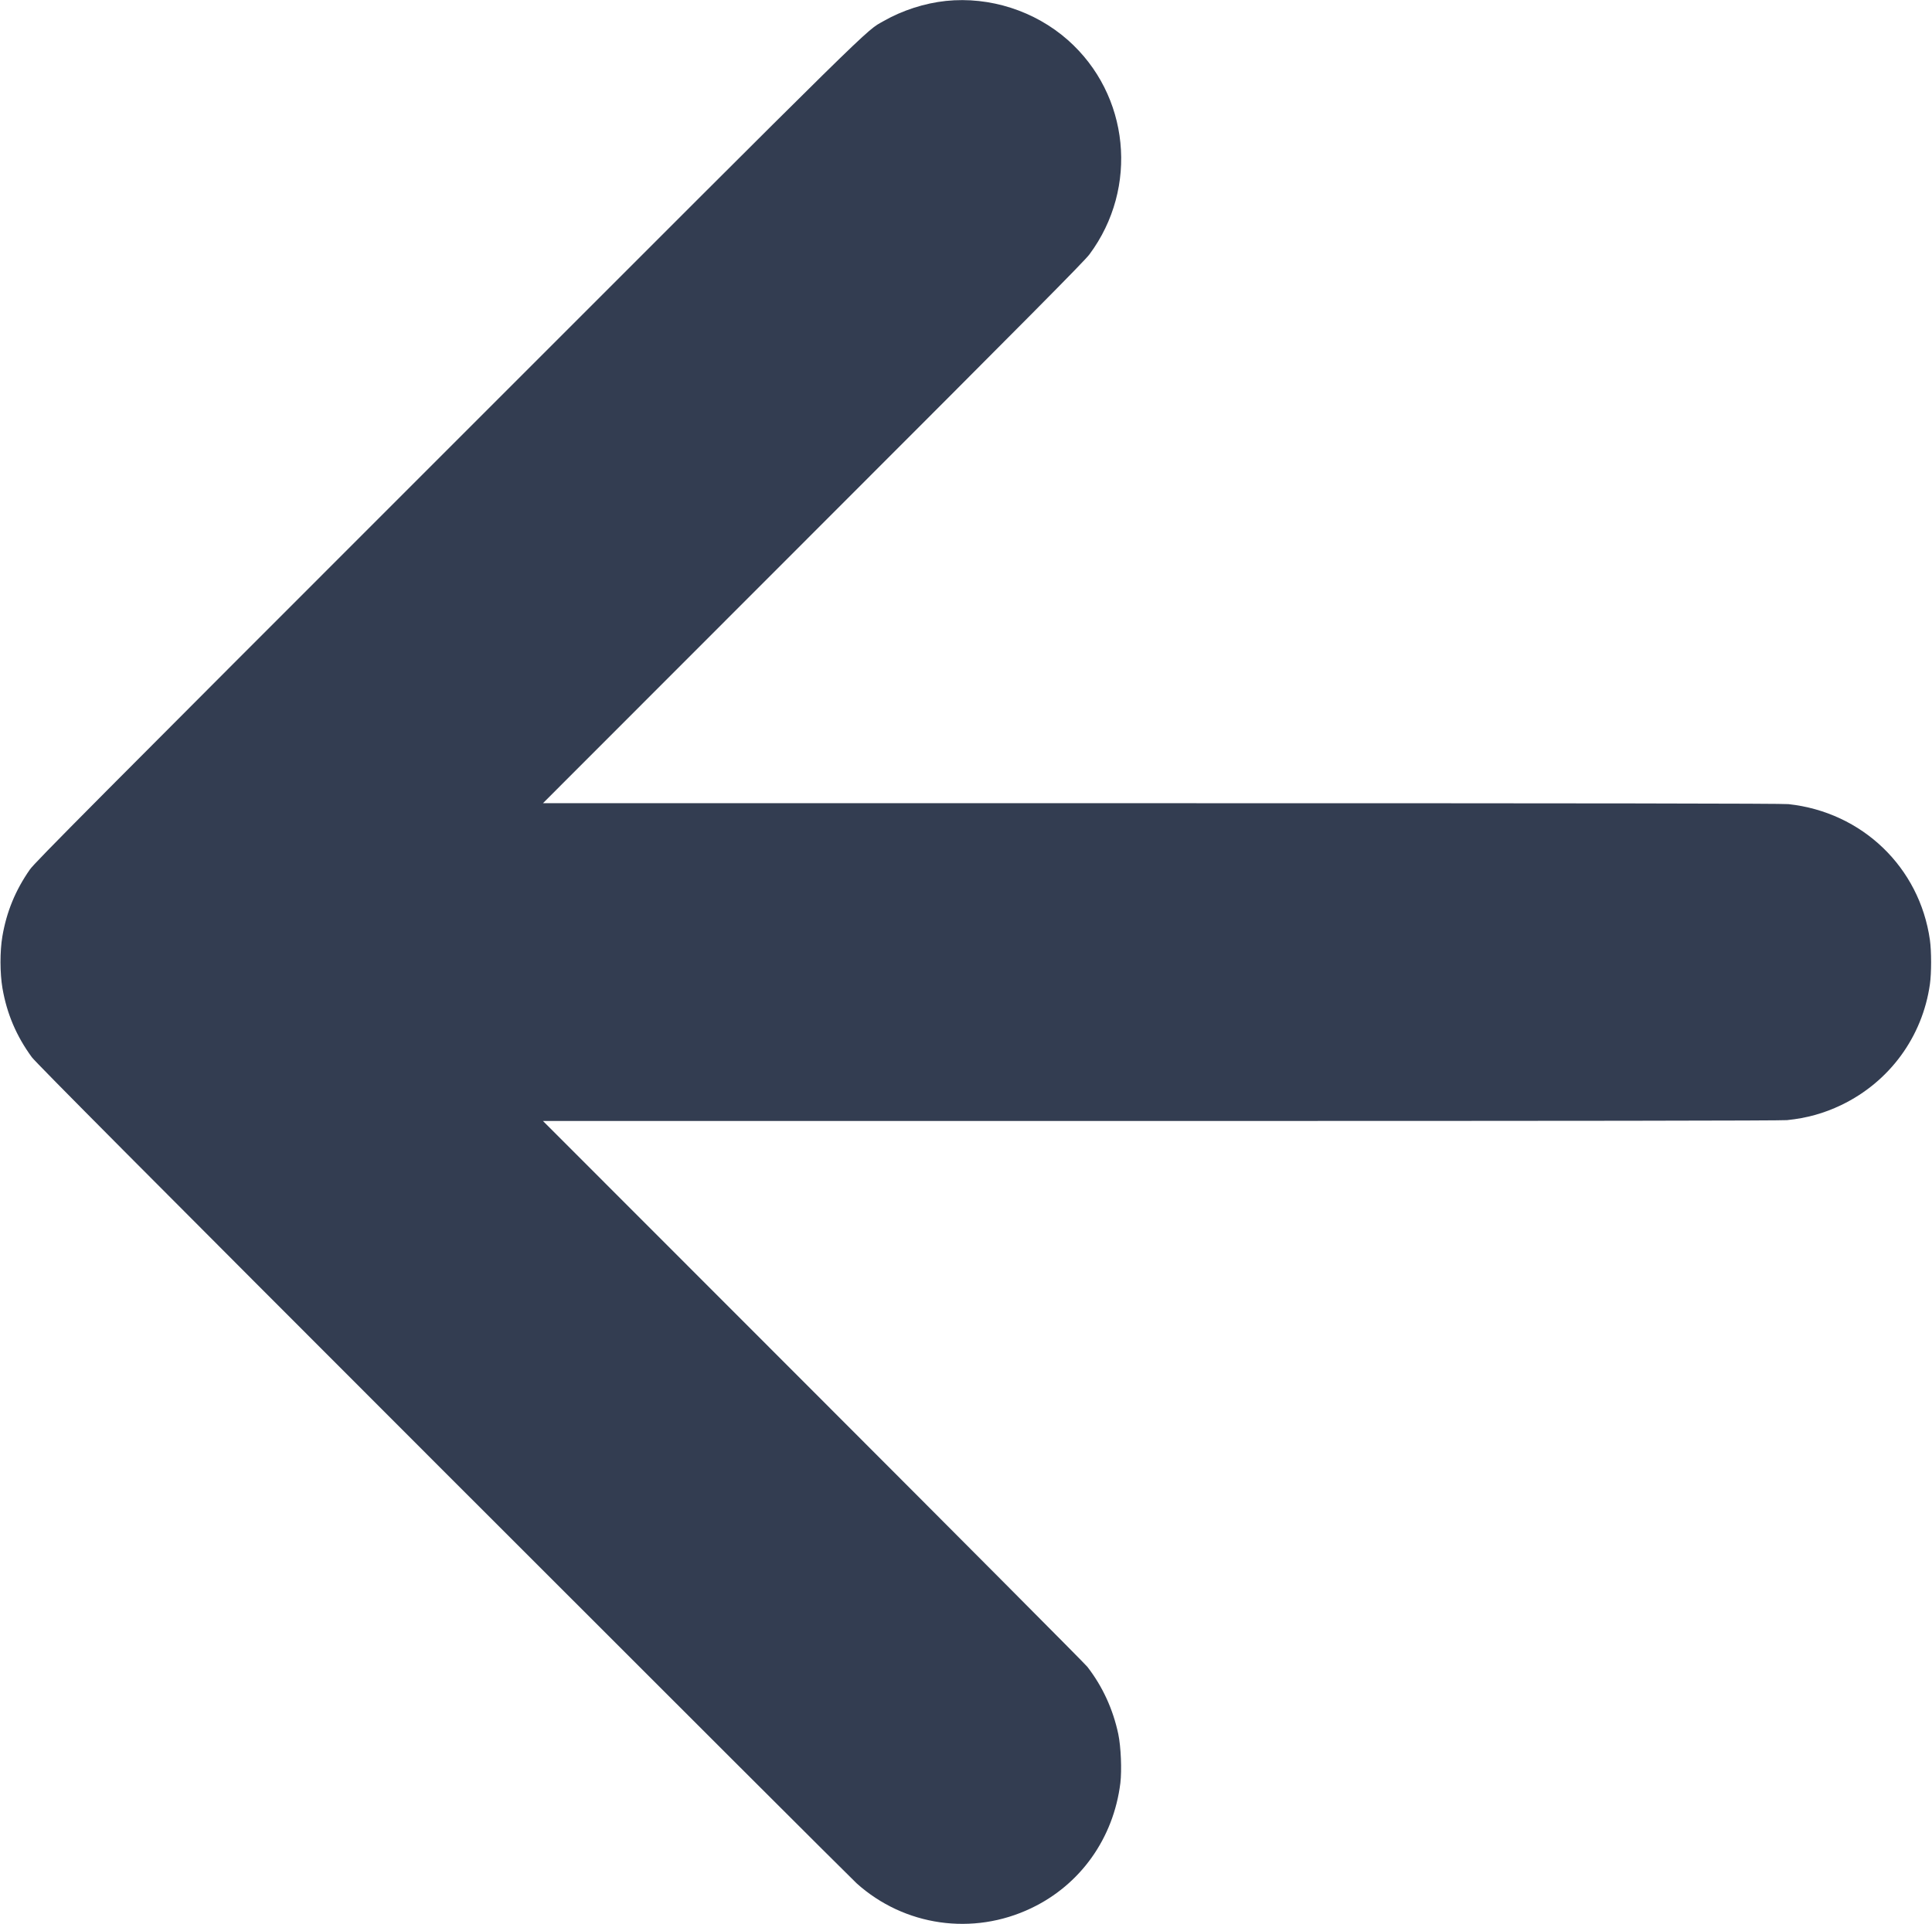 <?xml version="1.0" standalone="no"?>
<!DOCTYPE svg PUBLIC "-//W3C//DTD SVG 20010904//EN"
 "http://www.w3.org/TR/2001/REC-SVG-20010904/DTD/svg10.dtd">
<svg version="1.0" xmlns="http://www.w3.org/2000/svg"
 width="2304pt" height="2295pt" viewBox="0 0 2304 2295"
 preserveAspectRatio="xMidYMid meet">

<g transform="translate(0,2295) scale(0.1,-0.1)"
fill="#333d51" stroke="none">
<path d="M11281 22939 c-255 -27 -519 -112 -745 -241 -223 -128 25 116 -5202
-5112 -4217 -4217 -4920 -4924 -4977 -5006 -174 -249 -279 -506 -329 -800 -30
-179 -29 -437 1 -615 53 -307 167 -574 351 -825 46 -63 1346 -1370 4899 -4924
2660 -2661 4881 -4878 4936 -4928 569 -512 1387 -629 2081 -298 589 280 983
834 1065 1494 18 153 7 431 -25 584 -63 296 -187 567 -369 802 -28 36 -1500
1515 -3271 3287 l-3221 3223 7366 0 c4961 0 7401 3 7470 10 236 24 441 81 649
181 573 276 966 812 1055 1440 19 133 19 394 0 528 -123 867 -808 1525 -1687
1620 -67 8 -2356 11 -7475 11 l-7378 0 3221 3223 c2596 2596 3236 3242 3296
3323 591 795 479 1905 -257 2556 -395 349 -932 521 -1454 467z"/>
</g>
</svg>
